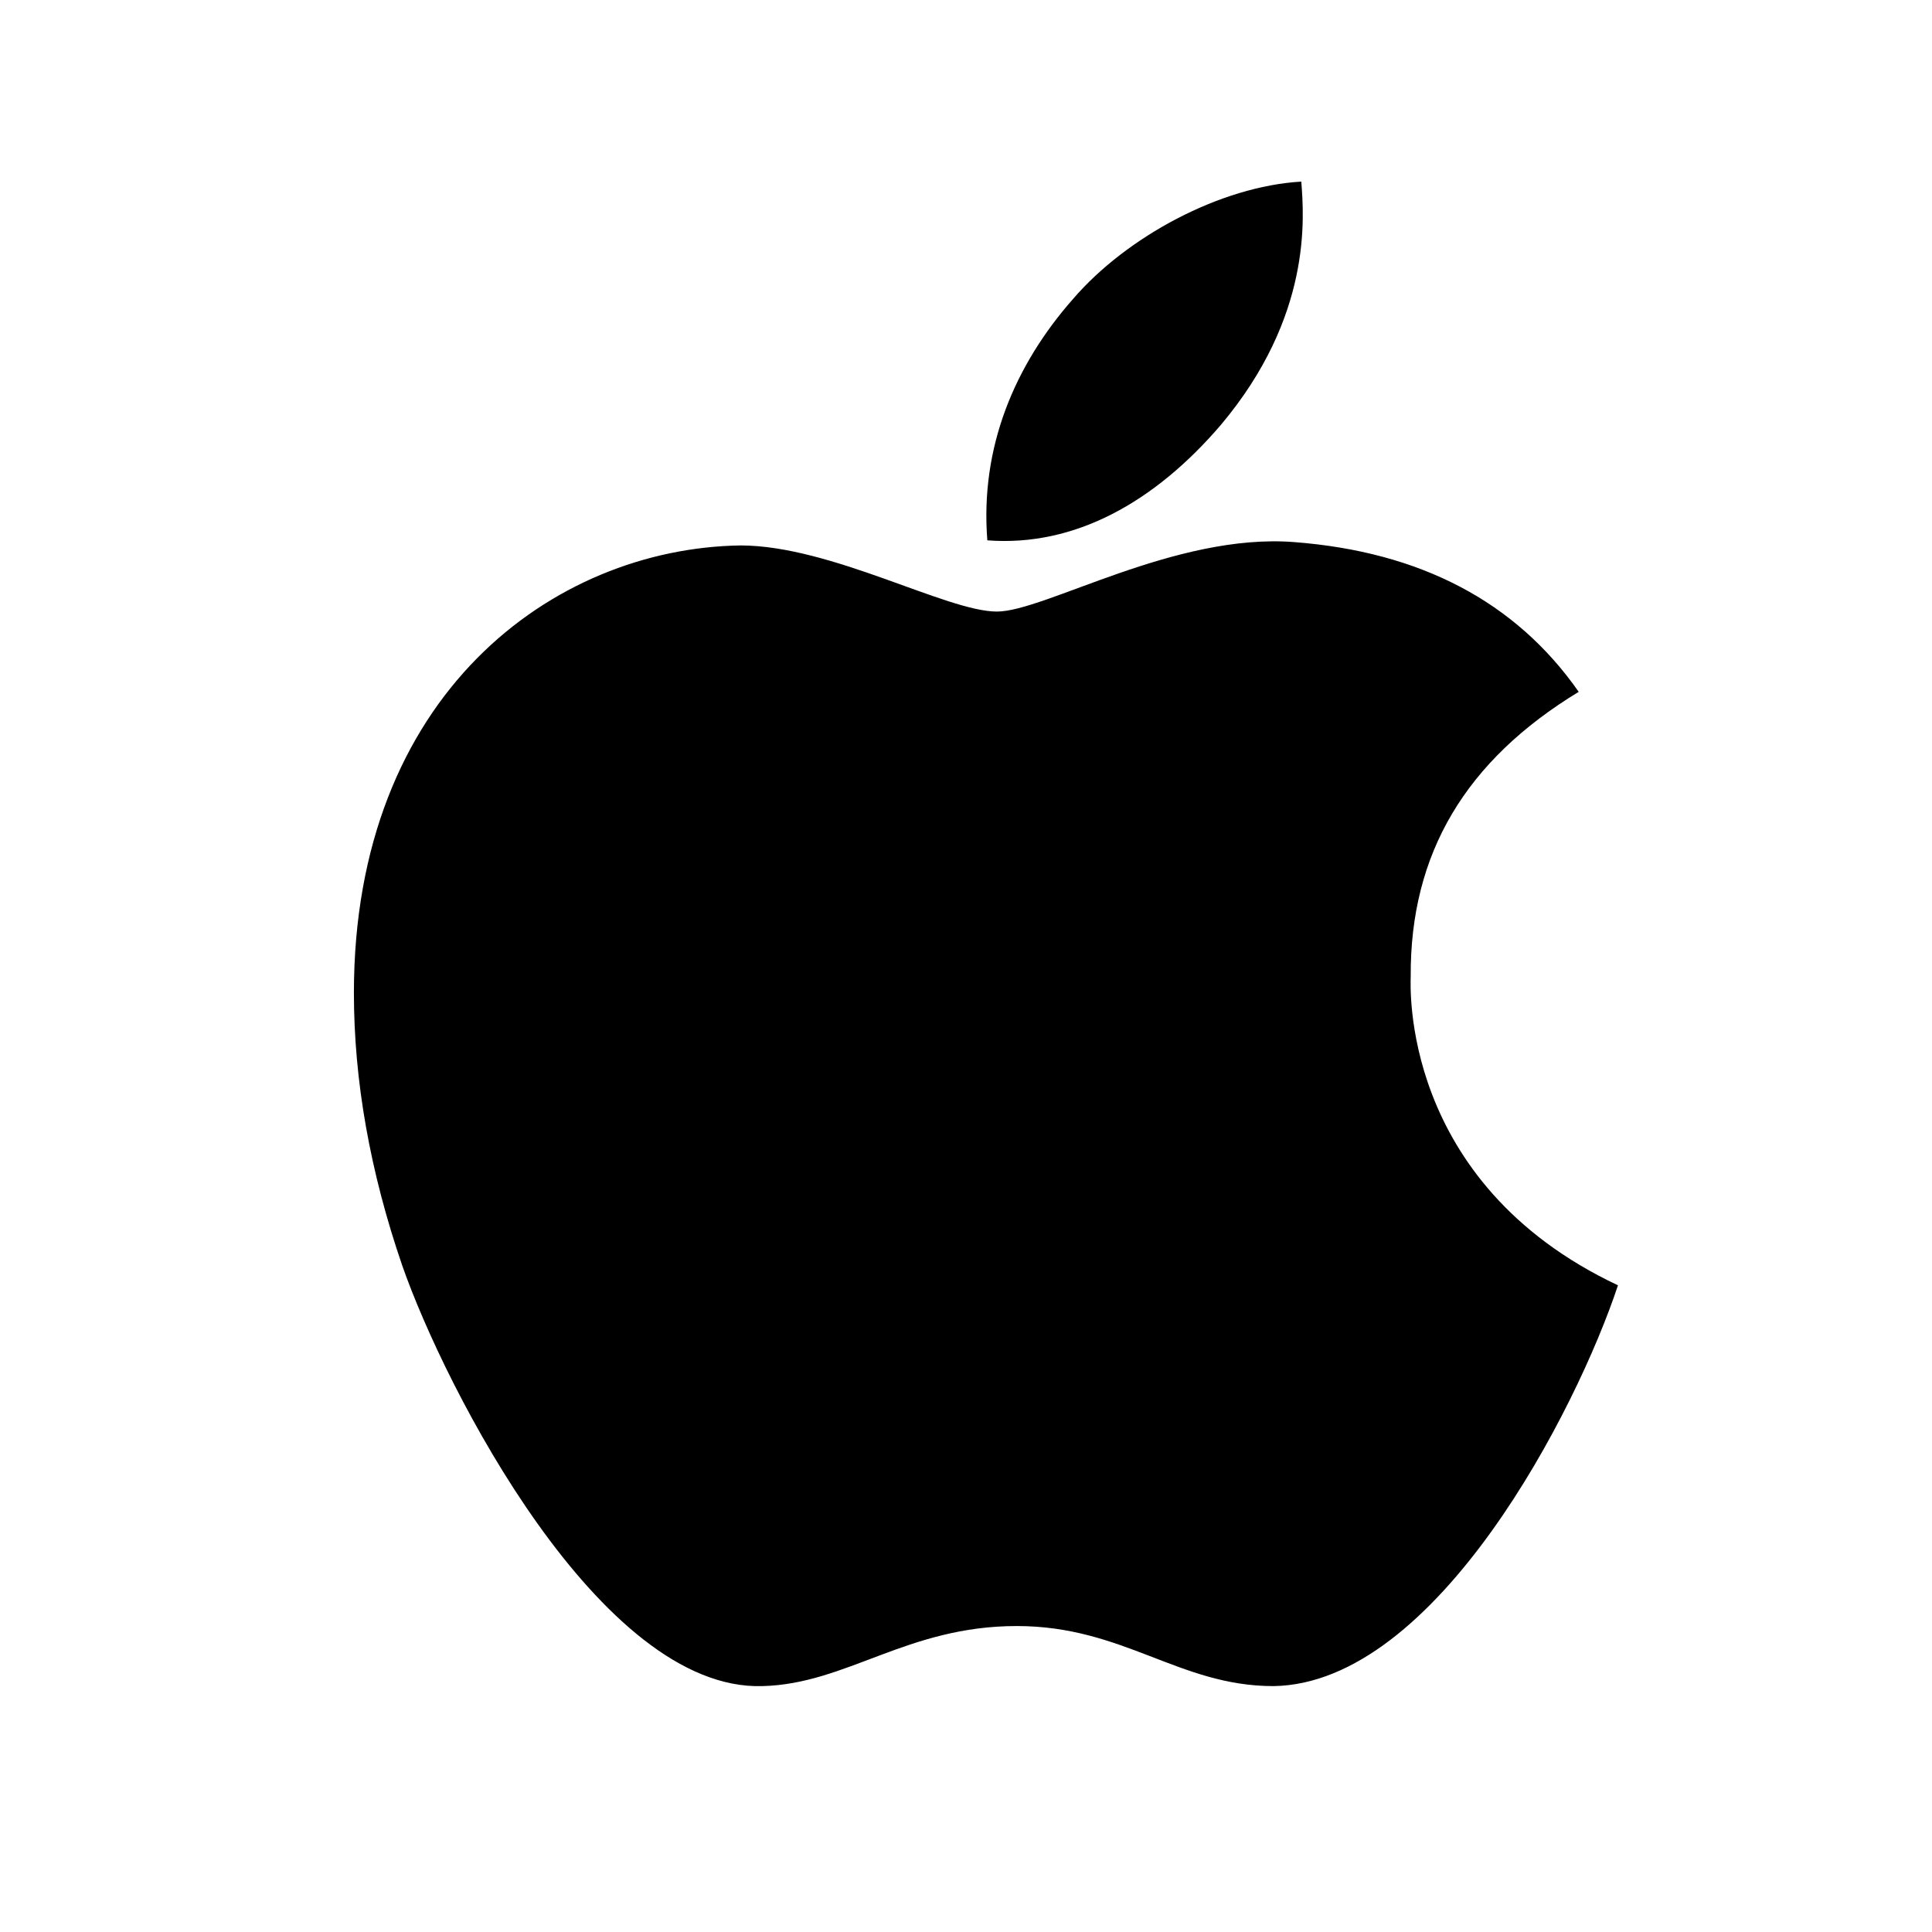 <svg width="22" height="22" viewBox="0 0 22 22" fill="none" xmlns="http://www.w3.org/2000/svg">
<path d="M16.064 11.122C16.055 9.717 16.692 8.659 17.977 7.878C17.258 6.849 16.171 6.283 14.738 6.173C13.381 6.066 11.896 6.964 11.352 6.964C10.778 6.964 9.464 6.211 8.431 6.211C6.297 6.244 4.03 7.911 4.03 11.305C4.03 12.308 4.214 13.343 4.58 14.41C5.07 15.814 6.837 19.255 8.68 19.2C9.643 19.177 10.325 18.516 11.579 18.516C12.796 18.516 13.426 19.2 14.501 19.2C16.36 19.173 17.958 16.045 18.424 14.636C15.93 13.461 16.064 11.194 16.064 11.122V11.122ZM13.9 4.841C14.944 3.602 14.849 2.473 14.818 2.068C13.896 2.121 12.829 2.696 12.221 3.402C11.552 4.16 11.159 5.097 11.243 6.153C12.24 6.229 13.15 5.716 13.9 4.841V4.841Z" fill="black"/>
</svg>
